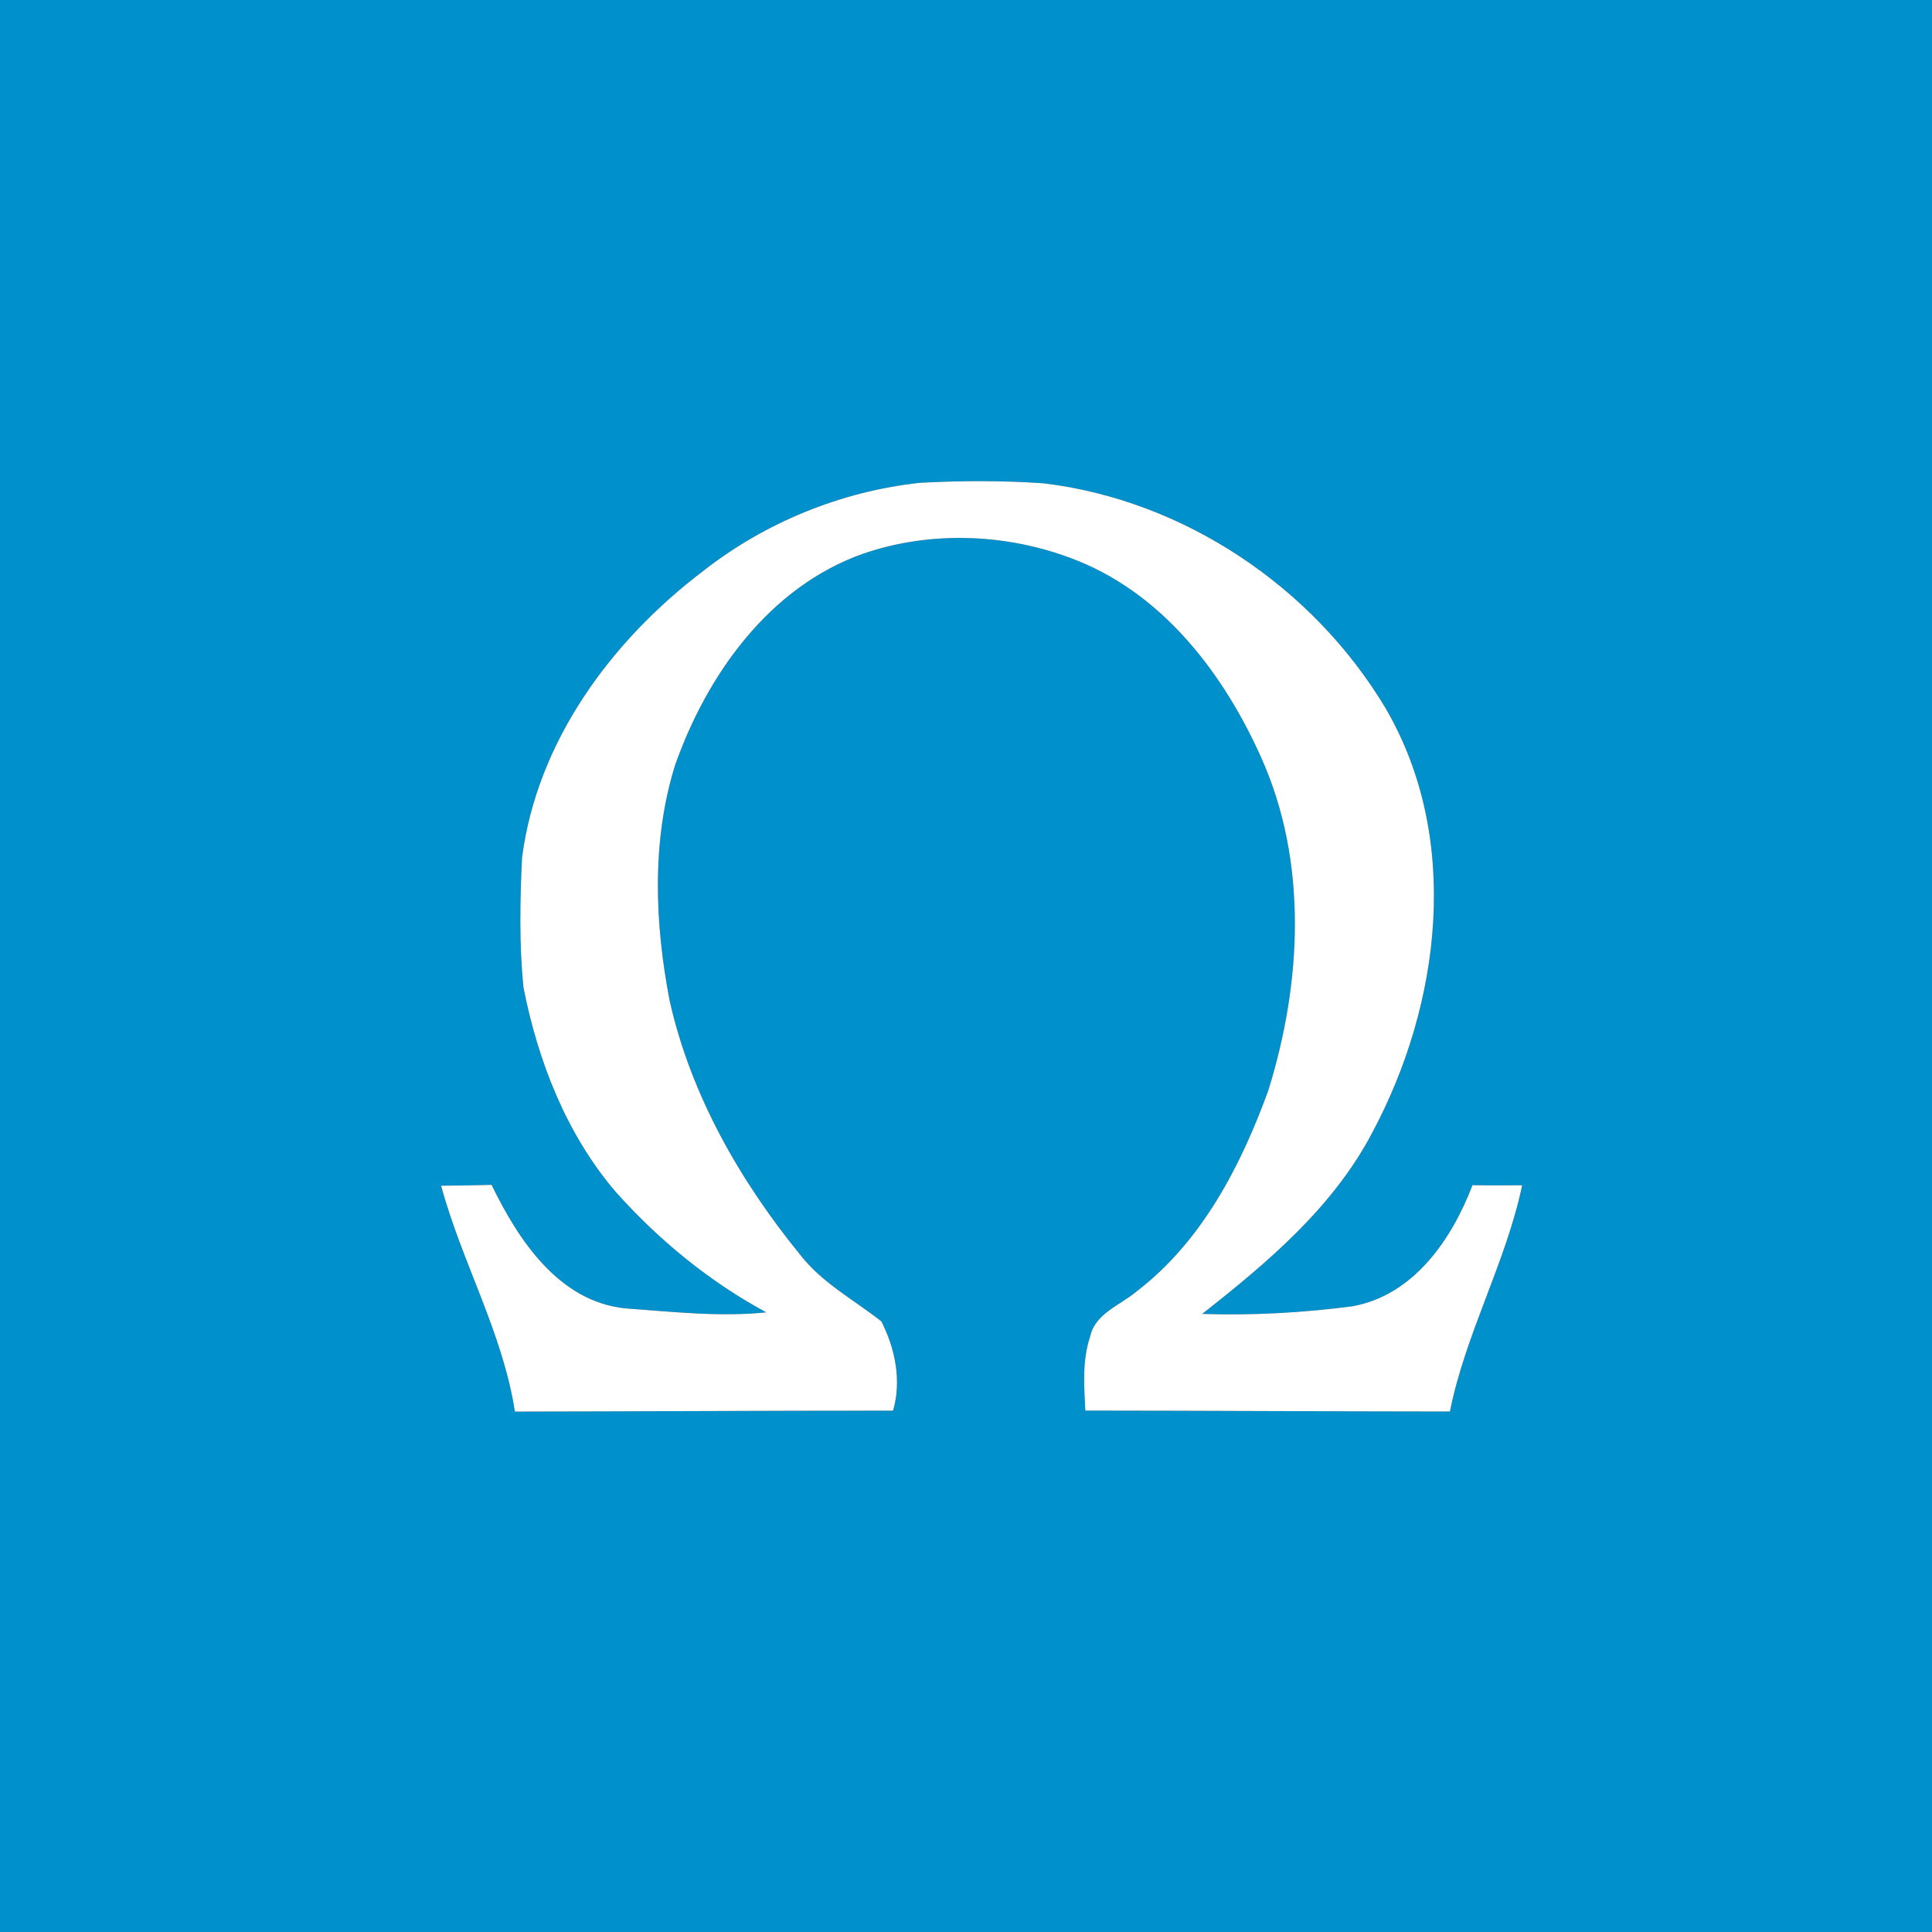 <?xml version="1.0" encoding="UTF-8" ?>
<!DOCTYPE svg PUBLIC "-//W3C//DTD SVG 1.1//EN" "http://www.w3.org/Graphics/SVG/1.1/DTD/svg11.dtd">
<svg width="250pt" height="250pt" viewBox="0 0 250 250" version="1.1" xmlns="http://www.w3.org/2000/svg">
<rect x="0" y="0" width="250" height="250" fill="#333333" stroke="none"/>
<g id="#0091ccff">
<path fill="#0091cc" opacity="1.00" d=" M 0.00 0.00 L 250.00 0.00 L 250.00 250.00 L 0.00 250.00 L 0.00 0.00 M 90.96 73.91 C 79.09 82.93 69.50 95.92 67.55 110.99 C 67.28 116.56 67.18 122.18 67.73 127.75 C 69.61 137.32 73.30 146.80 79.71 154.27 C 85.27 160.49 91.81 165.85 99.16 169.82 C 93.10 170.44 87.02 169.74 80.97 169.31 C 72.33 168.45 67.07 160.46 63.61 153.32 C 61.44 153.38 59.26 153.42 57.08 153.43 C 59.76 163.34 65.05 172.44 66.63 182.66 C 82.94 182.64 99.25 182.53 115.56 182.54 C 116.69 178.68 115.84 174.51 114.05 170.99 C 110.51 168.20 106.40 166.03 103.57 162.40 C 95.75 152.81 89.42 141.73 86.67 129.58 C 84.73 119.56 84.28 108.88 87.35 99.03 C 91.48 87.30 99.57 75.92 111.71 71.64 C 120.66 68.57 130.78 69.05 139.52 72.59 C 150.68 77.11 158.39 87.29 163.18 97.99 C 169.27 111.53 168.45 127.18 164.12 141.10 C 160.57 150.86 155.52 160.64 147.11 167.08 C 144.99 168.90 141.70 169.93 141.06 172.97 C 140.02 176.05 140.28 179.34 140.44 182.53 C 156.17 182.54 171.90 182.64 187.62 182.65 C 189.64 172.54 194.85 163.43 196.97 153.37 C 194.82 153.39 192.68 153.40 190.54 153.36 C 187.85 160.39 182.94 167.59 175.02 169.03 C 168.59 169.87 162.05 170.24 155.56 170.02 C 163.99 163.39 172.49 156.25 177.56 146.58 C 186.47 129.94 189.13 108.48 179.29 91.64 C 169.93 75.98 153.22 64.72 135.03 62.54 C 129.69 62.17 124.32 62.19 118.97 62.48 C 108.81 63.60 99.00 67.60 90.96 73.91 Z" />
</g>
<g id="#ffffffff">
<path fill="#ffffff" opacity="1.00" d=" M 90.96 73.91 C 99.00 67.60 108.81 63.60 118.97 62.48 C 124.32 62.19 129.69 62.17 135.03 62.54 C 153.22 64.72 169.93 75.98 179.29 91.64 C 189.13 108.48 186.47 129.94 177.56 146.58 C 172.49 156.25 163.99 163.39 155.56 170.02 C 162.05 170.24 168.59 169.87 175.02 169.03 C 182.94 167.59 187.85 160.39 190.54 153.36 C 192.68 153.40 194.82 153.39 196.97 153.37 C 194.85 163.43 189.64 172.54 187.62 182.65 C 171.90 182.64 156.17 182.54 140.44 182.53 C 140.28 179.34 140.02 176.05 141.06 172.97 C 141.70 169.93 144.99 168.90 147.11 167.08 C 155.52 160.64 160.57 150.86 164.12 141.10 C 168.45 127.18 169.27 111.53 163.18 97.99 C 158.39 87.29 150.68 77.11 139.52 72.59 C 130.78 69.05 120.66 68.57 111.71 71.64 C 99.57 75.92 91.48 87.30 87.35 99.03 C 84.28 108.88 84.73 119.56 86.67 129.58 C 89.42 141.73 95.75 152.81 103.57 162.40 C 106.40 166.03 110.51 168.20 114.05 170.99 C 115.84 174.51 116.69 178.68 115.56 182.54 C 99.25 182.53 82.94 182.64 66.63 182.66 C 65.05 172.44 59.76 163.34 57.08 153.43 C 59.26 153.42 61.44 153.38 63.61 153.32 C 67.07 160.46 72.33 168.45 80.97 169.31 C 87.02 169.74 93.10 170.44 99.16 169.82 C 91.81 165.85 85.27 160.49 79.71 154.27 C 73.30 146.80 69.61 137.32 67.73 127.75 C 67.18 122.18 67.28 116.56 67.55 110.99 C 69.50 95.92 79.09 82.93 90.96 73.91 Z" />
</g>
</svg>
